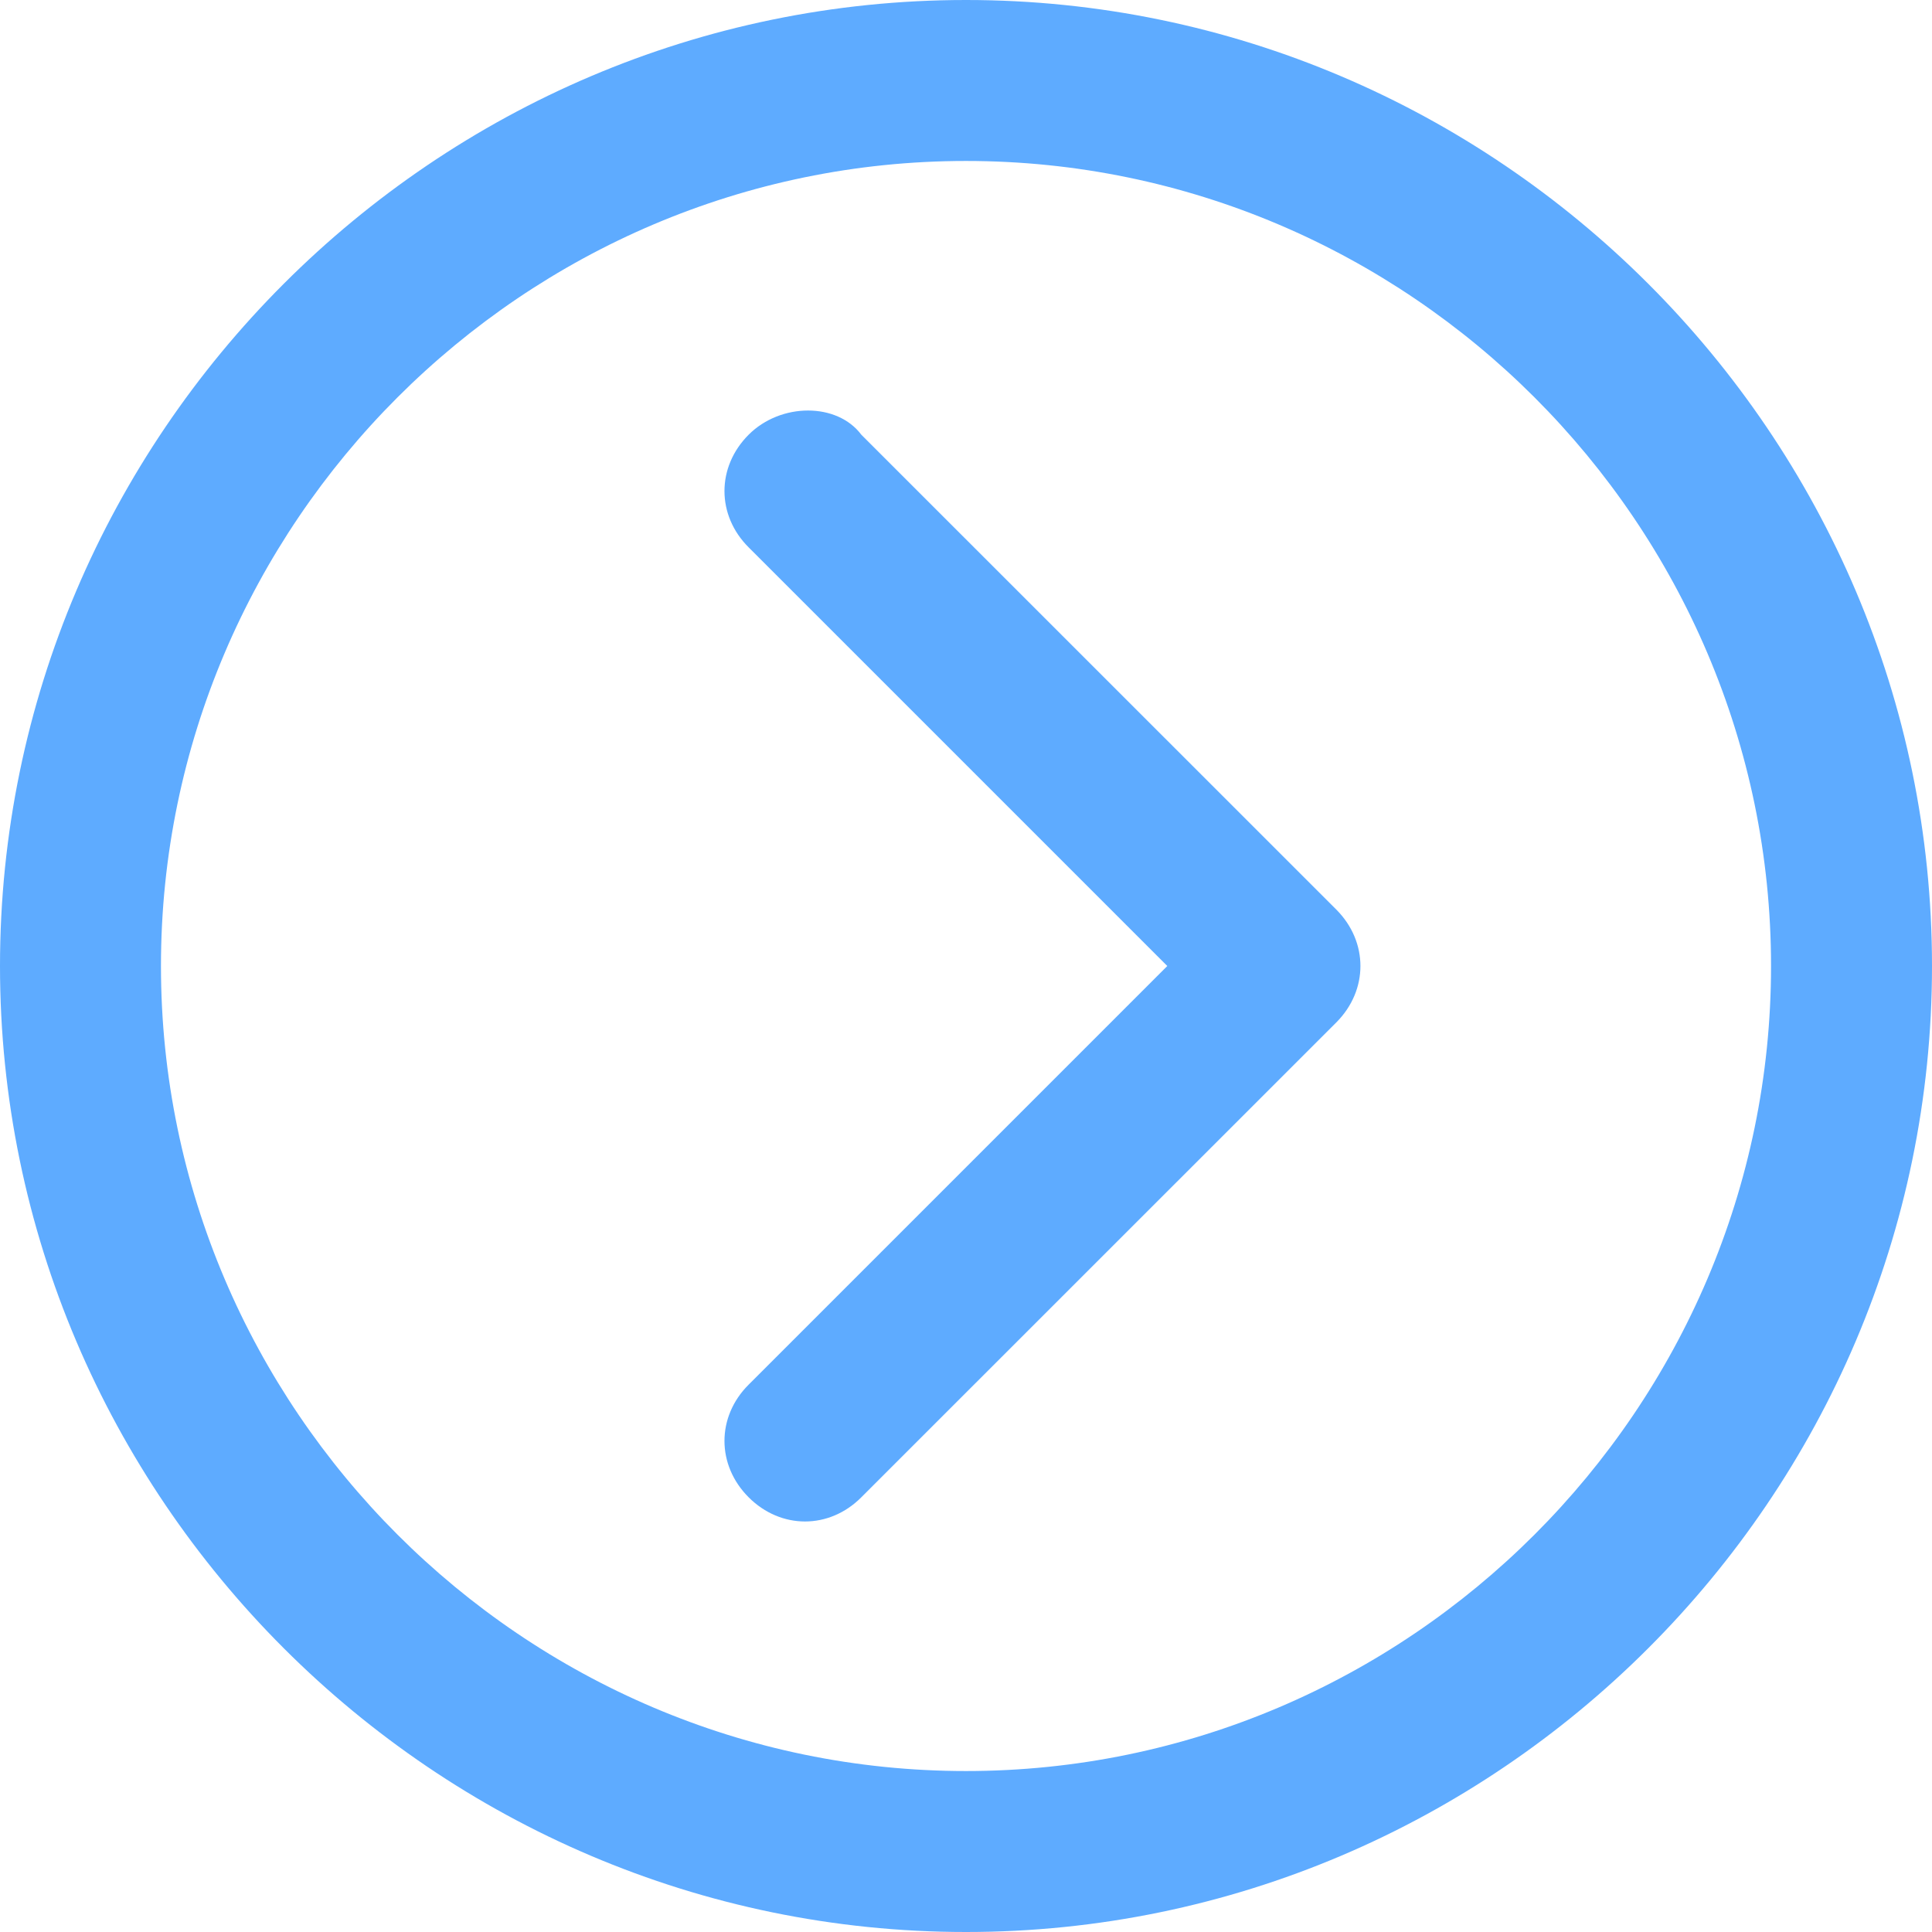 <?xml version="1.0" encoding="UTF-8"?>
<svg width="16px" height="16px" viewBox="0 0 16 16" version="1.1" xmlns="http://www.w3.org/2000/svg" xmlns:xlink="http://www.w3.org/1999/xlink">
    <!-- Generator: Sketch 55.2 (78181) - https://sketchapp.com -->
    <title>readmore</title>
    <desc>Created with Sketch.</desc>
    <g id="Page-1" stroke="none" stroke-width="1" fill="none" fill-rule="evenodd">
        <g id="Home-PC" transform="translate(-1124, -622)" fill-rule="nonzero">
            <g id="Message-of-President" transform="translate(890, 150)">
                <g id="编组-4" transform="translate(151, 470)">
                    <g id="readmore" transform="translate(91, 10) rotate(-90) translate(-91, -10) translate(83, 2)">
                        <rect id="矩形" fill="#000000" opacity="0" x="0" y="0" width="16" height="16"></rect>
                        <path d="M8,0 C3.6,0 0,3.6 0,8 C0,12.4 3.6,16 8,16 C12.4,16 16,12.4 16,8 C16,3.6 12.4,0 8,0 Z M8,14.667 C4.333,14.667 1.333,11.667 1.333,8 C1.333,4.333 4.333,1.333 8,1.333 C11.667,1.333 14.667,4.333 14.667,8 C14.667,11.667 11.667,14.667 8,14.667 Z M12.4,6.2 C12.133,5.933 11.733,5.933 11.467,6.2 L8,9.667 L4.533,6.2 C4.267,5.933 3.867,5.933 3.6,6.2 C3.333,6.467 3.333,6.867 3.6,7.133 L7.533,11.067 C7.8,11.333 8.2,11.333 8.467,11.067 L12.4,7.133 C12.667,6.933 12.667,6.467 12.4,6.2 Z" id="形状" fill="#5EABFF"></path>
                    </g>
                </g>
            </g>
        </g>
    </g>
</svg>